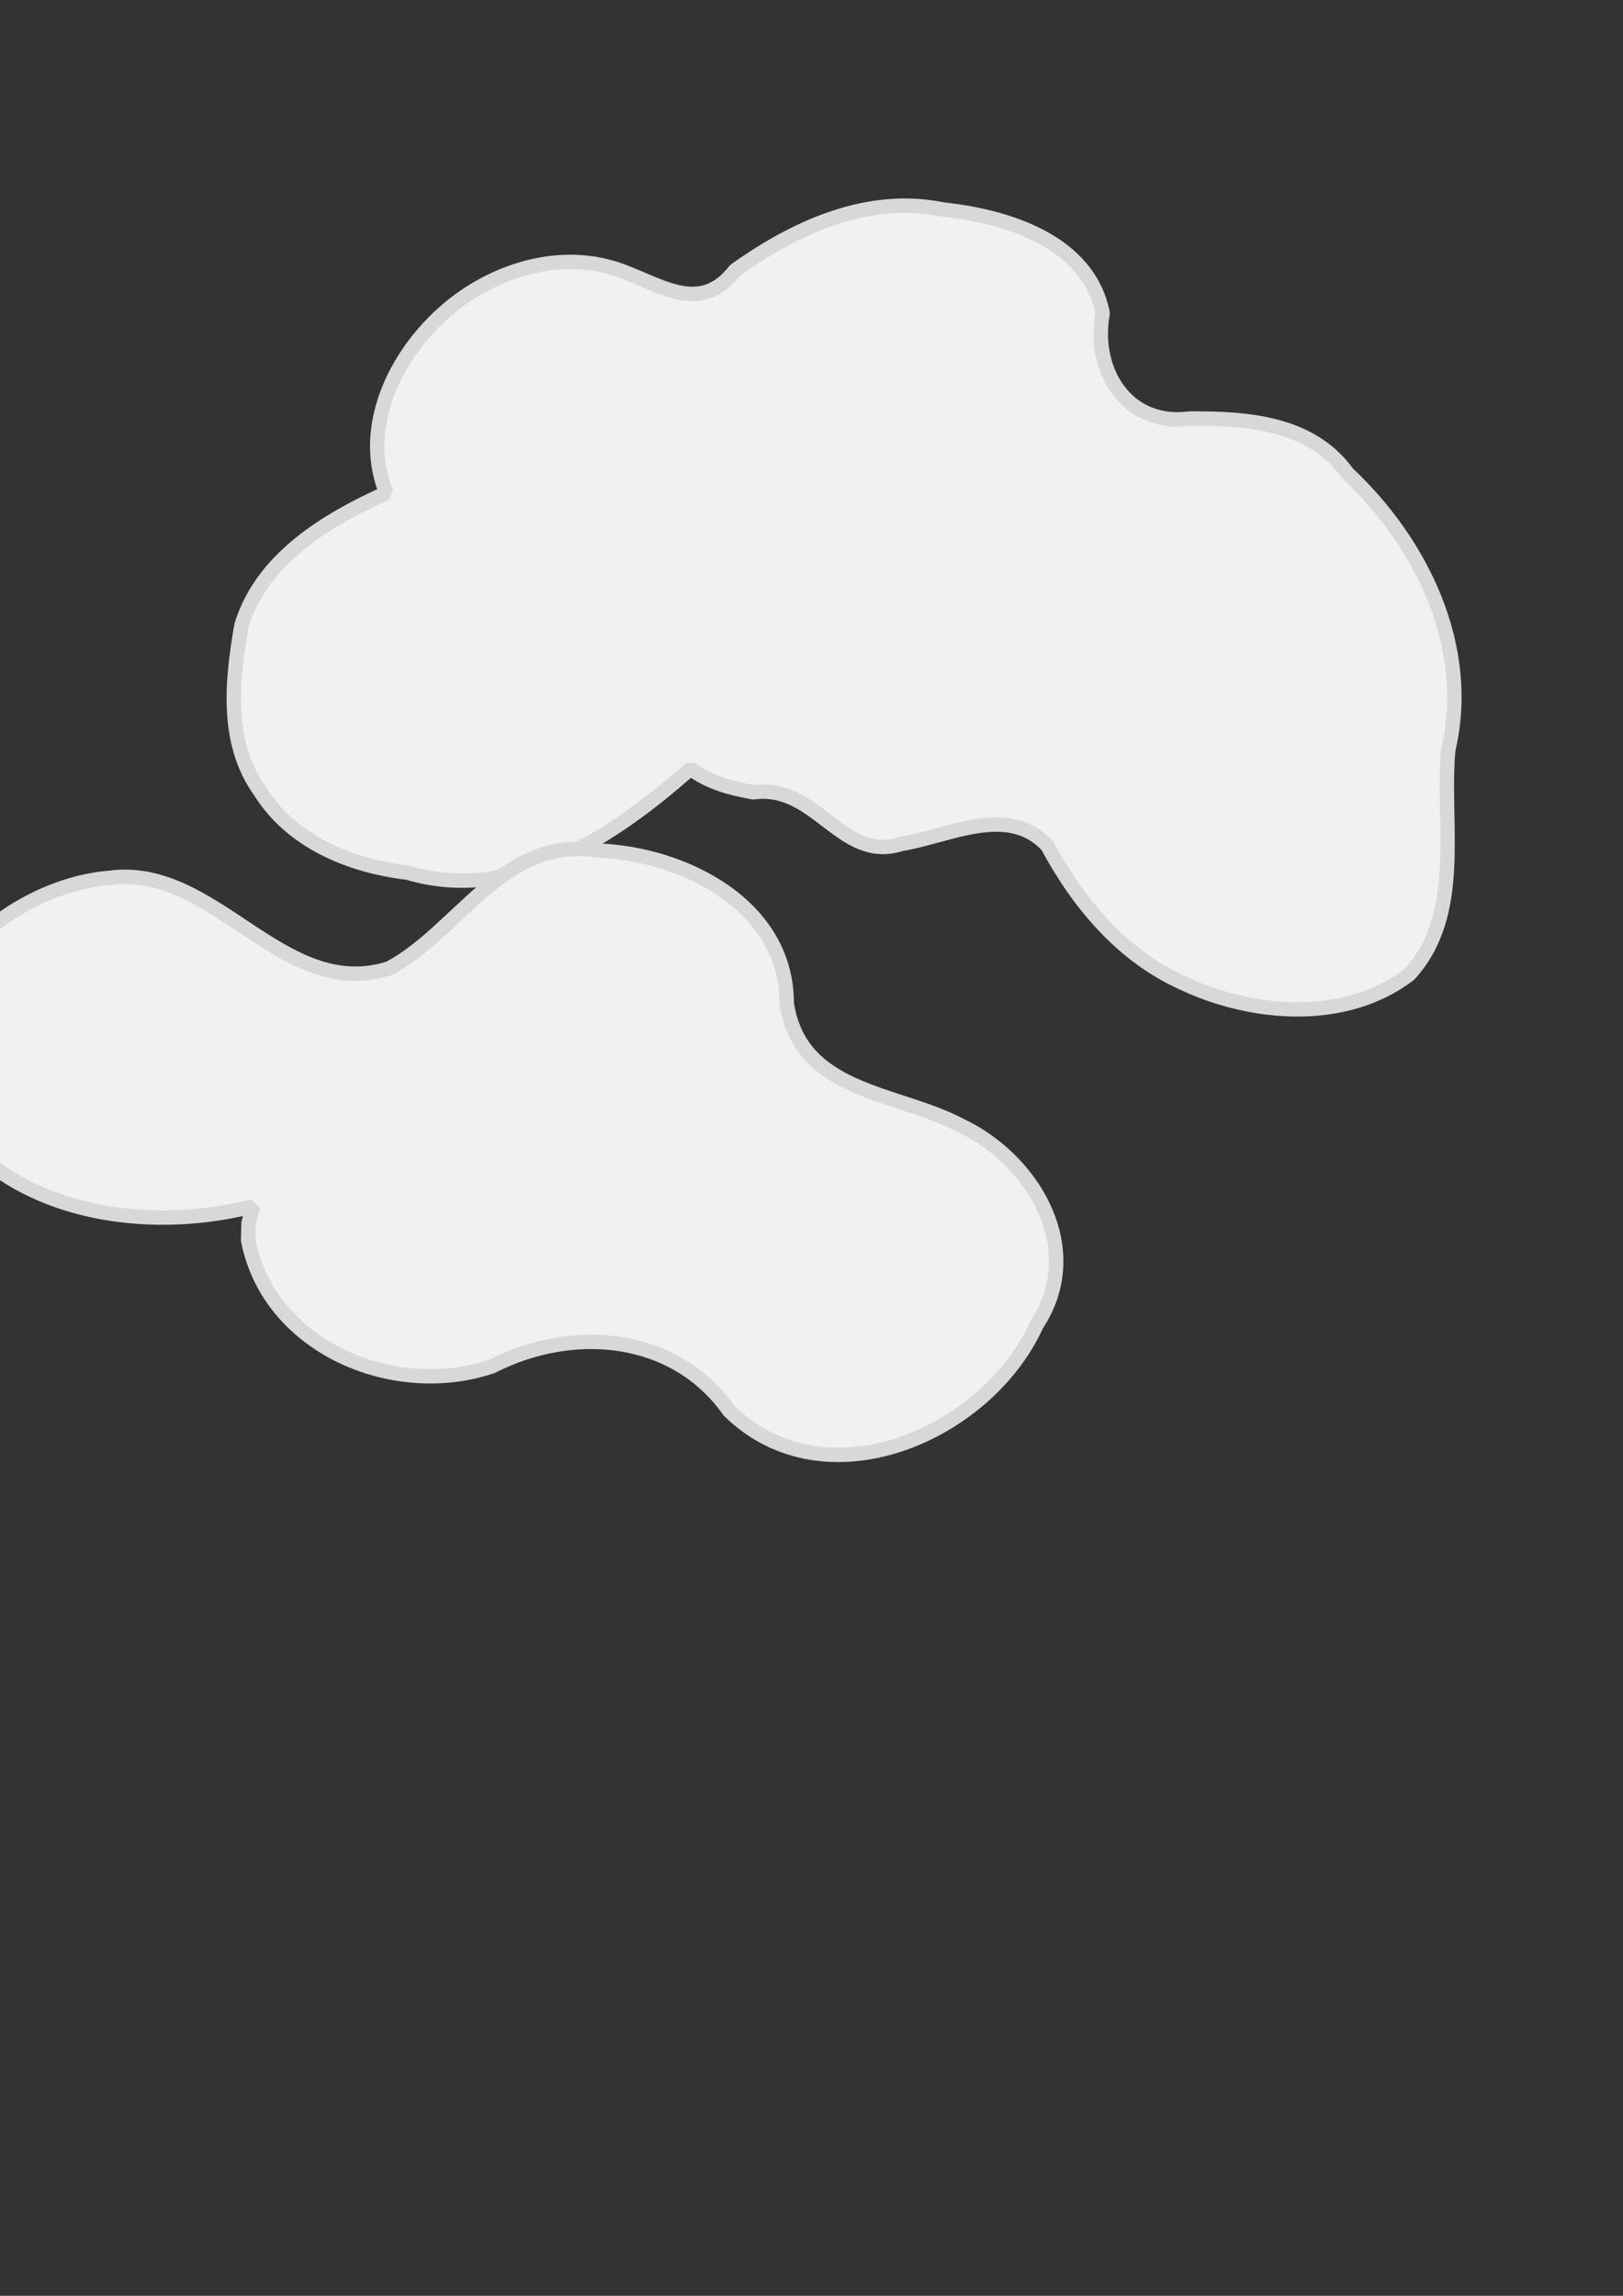 <?xml version="1.0" encoding="UTF-8" standalone="no"?>
<!-- Created with Inkscape (http://www.inkscape.org/) -->

<svg
   width="210mm"
   height="297mm"
   viewBox="0 0 210 297"
   version="1.1"
   id="svg5"
   inkscape:export-filename="starry.svg"
   inkscape:export-xdpi="96"
   inkscape:export-ydpi="96"
   xml:space="preserve"
   xmlns:inkscape="http://www.inkscape.org/namespaces/inkscape"
   xmlns:sodipodi="http://sodipodi.sourceforge.net/DTD/sodipodi-0.dtd"
   xmlns="http://www.w3.org/2000/svg"
   xmlns:svg="http://www.w3.org/2000/svg"><rect x="0" y="0" width="210" height="297" fill="#333333" stroke="none"/><sodipodi:namedview
     id="namedview7"
     pagecolor="#ffffff"
     bordercolor="#000000"
     borderopacity="0.25"
     inkscape:showpageshadow="2"
     inkscape:pageopacity="0.0"
     inkscape:pagecheckerboard="0"
     inkscape:deskcolor="#d1d1d1"
     inkscape:document-units="mm"
     showgrid="false"
     inkscape:zoom="0.5946522"
     inkscape:cx="358.19257"
     inkscape:cy="385.09905"
     inkscape:window-width="1347"
     inkscape:window-height="752"
     inkscape:window-x="1918"
     inkscape:window-y="172"
     inkscape:window-maximized="0"
     inkscape:current-layer="layer1" /><defs
     id="defs2" /><g
     inkscape:label="Layer 1"
     inkscape:groupmode="layer"
     id="layer1"><path
       id="path15806"
       style="fill:#f1f1f1;fill-opacity:1;stroke:#d8d8d8;stroke-width:1.864;stroke-linecap:square;stroke-linejoin:bevel;stroke-dasharray:none;stroke-opacity:1"
       sodipodi:type="inkscape:offset"
       inkscape:radius="0"
       inkscape:original="M 118.37109 26.638672 C 109.95494 26.201482 101.87726 30.129615 95.115234 34.962891 C 90.725598 40.653151 85.773342 37.027361 80.445312 35.054688 C 74.001809 32.675044 66.949195 34.115431 61.230469 37.623047 C 52.816657 42.764139 46.000145 53.903621 49.976562 63.769531 C 42.236079 67.272238 33.888263 72.269317 31.25 80.882812 C 30.007452 88.006253 29.135733 96.072252 33.642578 102.34766 C 37.735619 108.93025 45.359168 112.02743 52.730469 112.89062 C 66.438061 116.99085 79.557457 108.10802 89.351562 99.419922 C 91.685222 101.24958 94.627849 101.97795 97.486328 102.50195 C 105.68147 101.33517 108.86382 111.71752 116.66992 109.16211 C 122.73121 108.19055 130.41715 103.93552 135.52539 109.4082 C 139.49573 116.81448 145.16993 123.63661 153.0332 127.16016 C 162.05478 131.4172 174.08615 132.38107 182.35156 126.05469 C 189.53762 118.15819 186.49733 106.6266 187.39453 96.962891 C 190.51904 83.688652 183.93315 70.216009 174.37109 61.246094 C 169.61935 54.646091 161.33353 54.095555 153.90234 54.148438 C 145.7424 55.216895 141.29987 47.860823 142.67578 40.535156 C 140.82232 31.184869 130.26882 27.985876 121.99609 27.103516 C 120.78283 26.852777 119.5734 26.701128 118.37109 26.638672 z "
       d="m 118.371,26.639 c -8.416,-0.437 -16.494,3.491 -23.256,8.324 -4.39,5.69 -9.342,2.064 -14.67,0.092 C 74.002,32.675 66.949,34.115 61.23,37.623 52.817,42.764 46,53.904 49.977,63.77 42.236,67.272 33.888,72.269 31.25,80.883 c -1.243,7.123 -2.114,15.189 2.393,21.465 4.093,6.583 11.717,9.68 19.088,10.543 13.708,4.1 26.827,-4.783 36.621,-13.471 2.334,1.83 5.276,2.558 8.135,3.082 8.195,-1.167 11.377,9.216 19.184,6.66 6.061,-0.972 13.747,-5.227 18.855,0.246 3.97,7.406 9.645,14.228 17.508,17.752 9.022,4.257 21.053,5.221 29.318,-1.105 7.186,-7.896 4.146,-19.428 5.043,-29.092 3.125,-13.274 -3.461,-26.747 -13.023,-35.717 -4.752,-6.6 -13.038,-7.151 -20.469,-7.098 -8.16,1.068 -12.602,-6.288 -11.227,-13.613 -1.853,-9.35 -12.407,-12.549 -20.68,-13.432 -1.213,-0.251 -2.423,-0.402 -3.625,-0.465 z" /><path
       style="fill:#f1f1f1;fill-opacity:1;stroke:#d8d8d8;stroke-width:1.864;stroke-linecap:square;stroke-linejoin:bevel;stroke-dasharray:none;stroke-opacity:1"
       d="m 32.72,156.051 c -14.996,3.859 -34.382,0.471 -41.53,-14.899 -4.866,-13.863 10.084,-26.498 22.874,-27.578 13.791,-1.929 22.409,16.093 36.307,11.694 9.177,-4.937 14.838,-17.269 27.077,-15.23 11.24,0.463 24.35,7.178 24.344,19.739 1.73,11.644 14.279,11.453 22.495,15.809 9.455,4.476 16.296,16.016 9.842,25.794 -6.458,14.233 -27.349,23.323 -39.782,11.138 -7.092,-10.076 -20.346,-11.052 -30.641,-5.78 -12.721,4.355 -28.906,-2.446 -31.596,-16.289 l 0.044,-2.185 z"
       id="path15813" /></g></svg>
